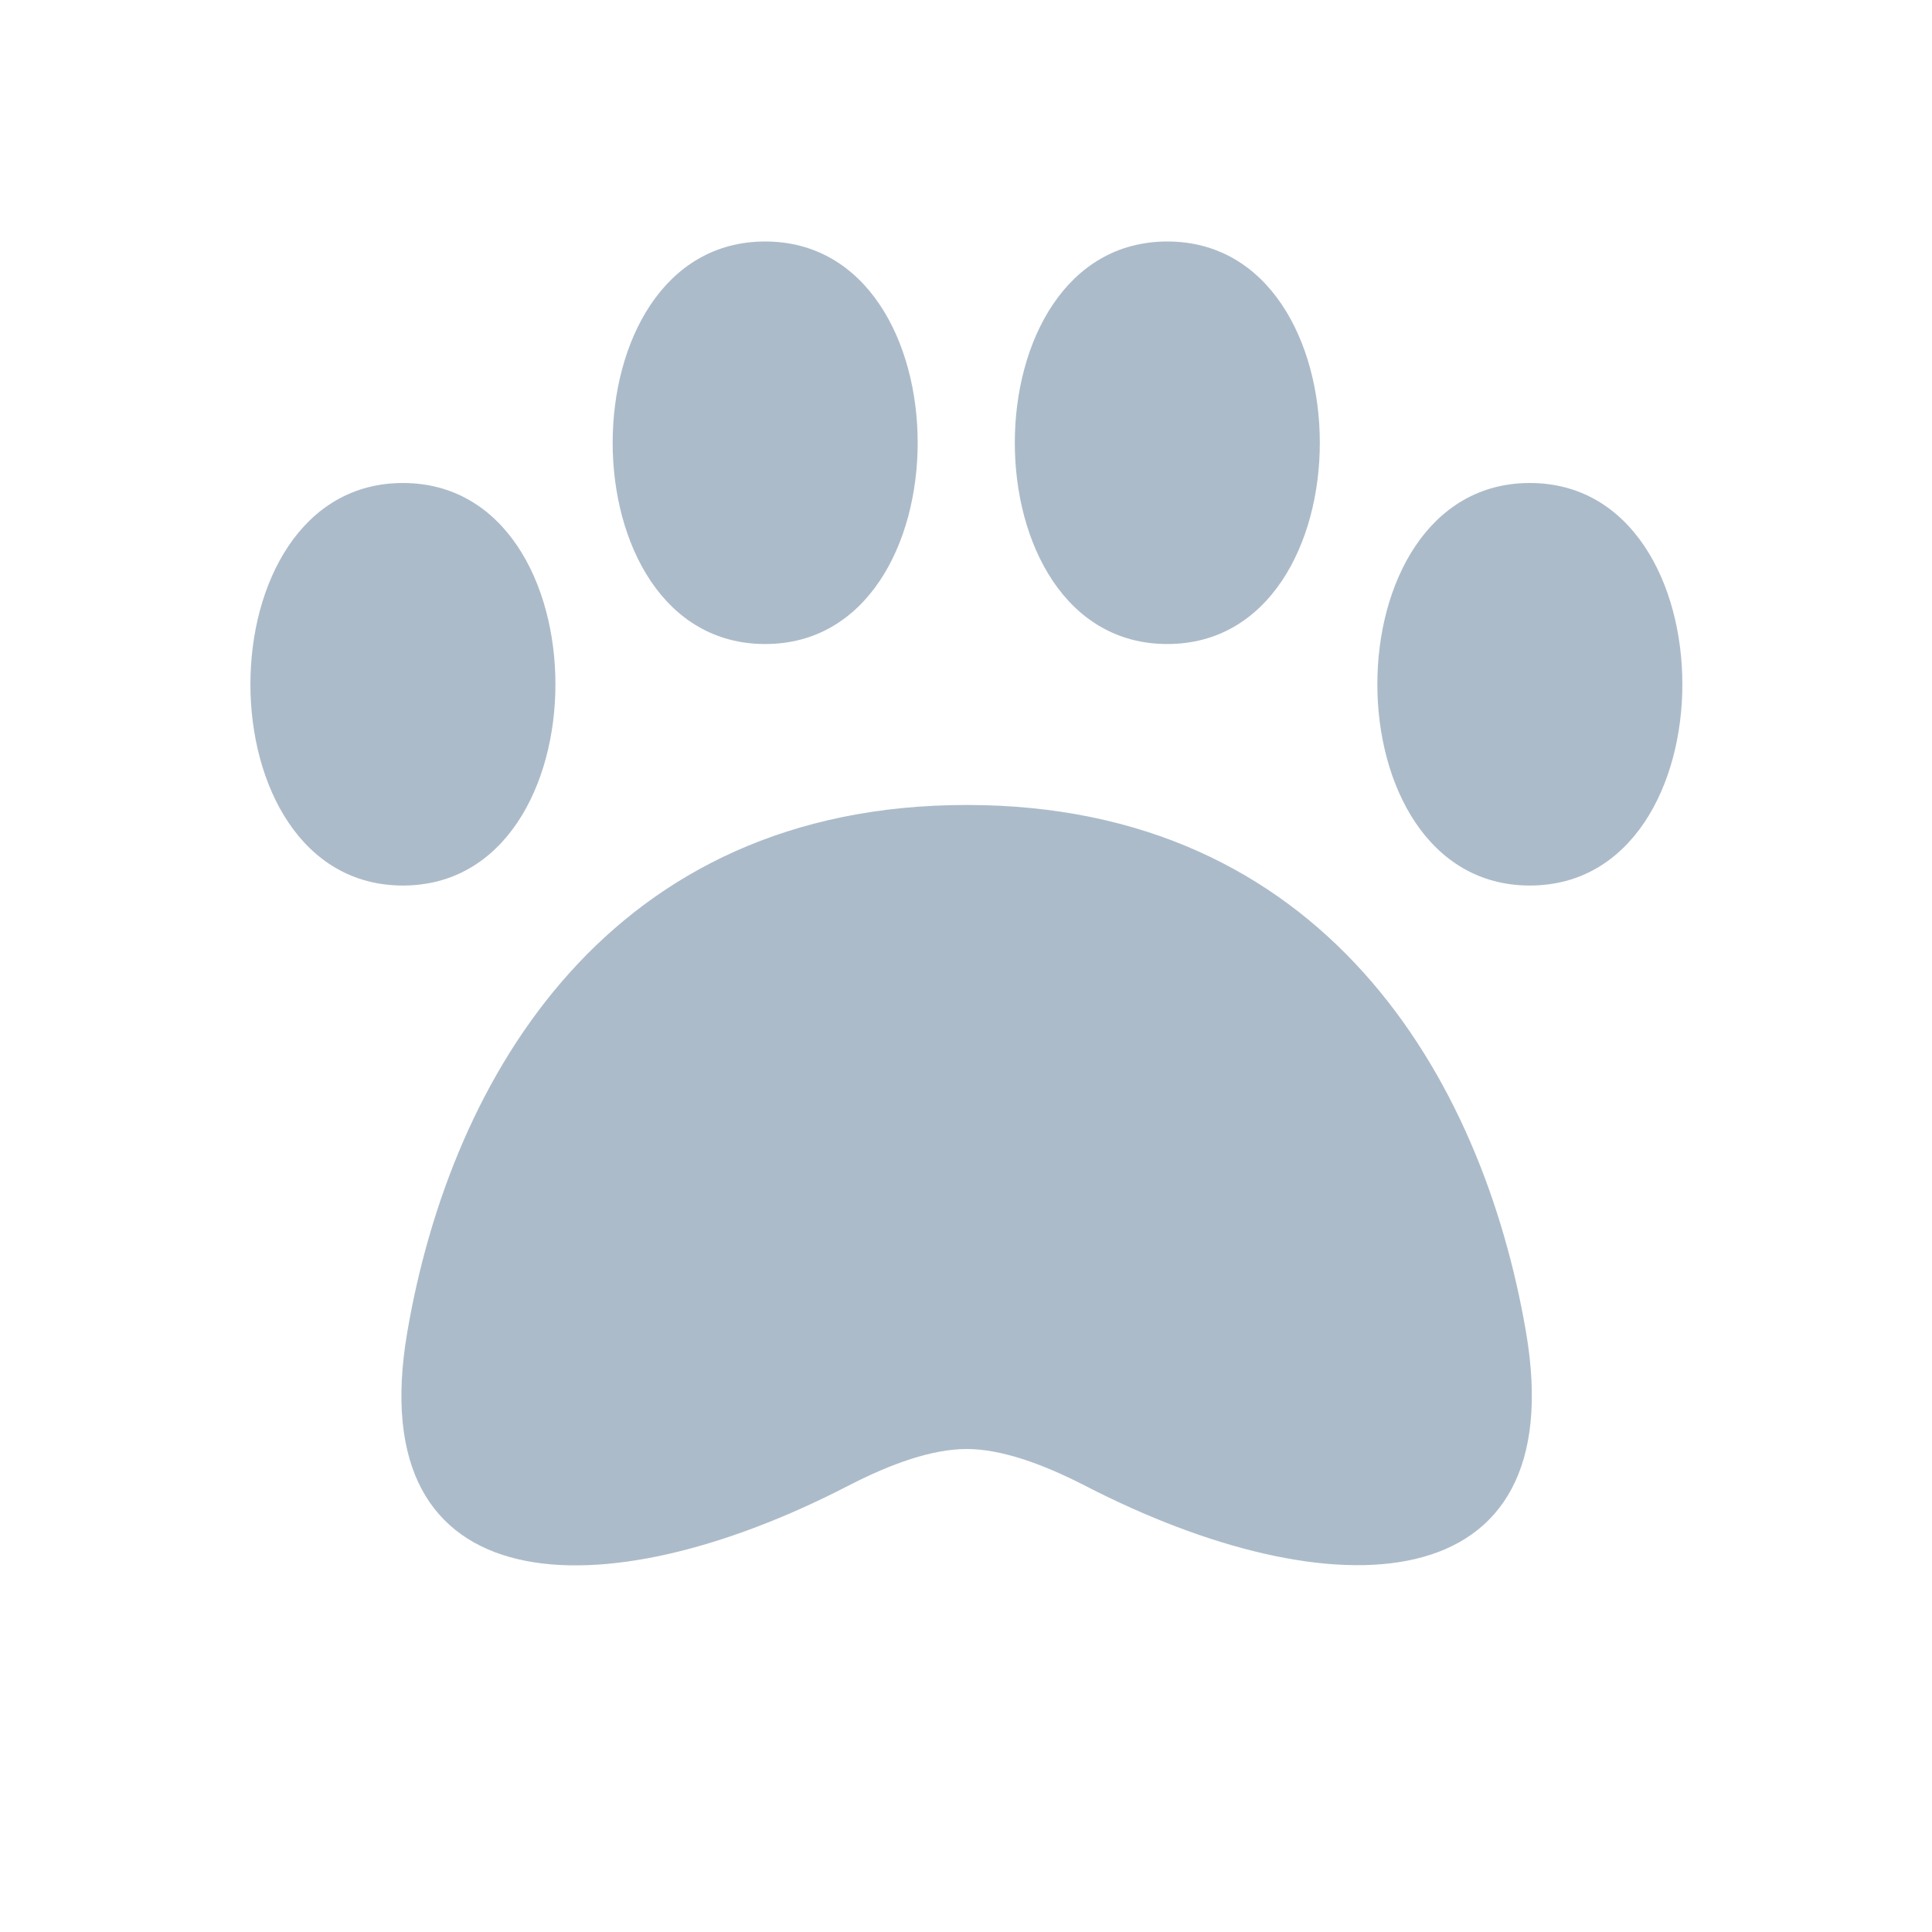 <svg width="20" height="20" viewBox="0 0 20 20" fill="none" xmlns="http://www.w3.org/2000/svg">
<path fill-rule="evenodd" clip-rule="evenodd" d="M7.921 2.5C10.026 2.5 10.026 6.667 7.921 6.667C5.816 6.667 5.816 2.5 7.921 2.5ZM15.797 13.788C15.343 11.139 13.695 8.333 10.007 8.333C6.317 8.333 4.669 11.142 4.216 13.791C3.732 16.618 6.229 16.698 8.778 15.382C9.23 15.148 9.656 15 10.007 15C10.357 15 10.782 15.148 11.233 15.38C13.784 16.696 16.281 16.616 15.797 13.788ZM12.084 2.5C14.189 2.5 14.189 6.667 12.084 6.667C9.979 6.667 9.979 2.5 12.084 2.5ZM4.171 5C6.276 5 6.276 9.167 4.171 9.167C2.066 9.167 2.066 5 4.171 5ZM15.837 5C17.942 5 17.942 9.167 15.837 9.167C13.732 9.167 13.732 5 15.837 5Z" fill="#31577C" fill-opacity="0.4"/>
</svg>

